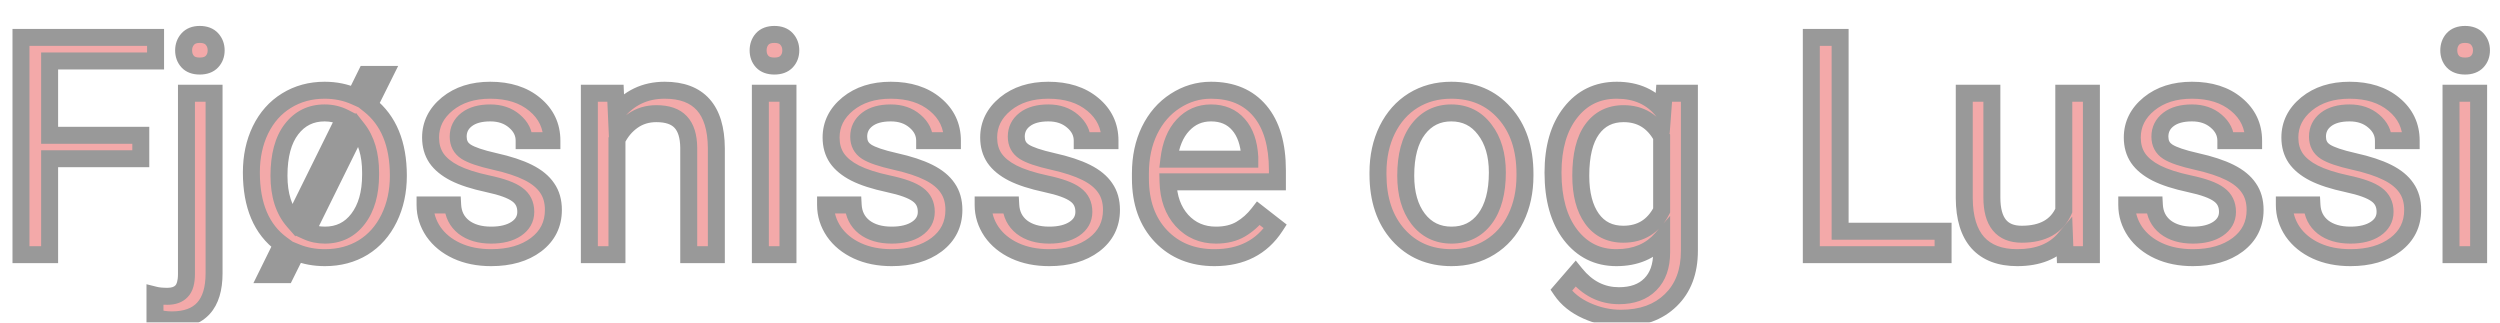 <svg width="589" height="76" viewBox="0 0 589 76" fill="none" xmlns="http://www.w3.org/2000/svg">
<g opacity="0.4" filter="url(#filter0_di_3_3)">
<path d="M33.172 29.395H11.691V52H4.941V0.812H36.652V6.367H11.691V23.875H33.172V29.395ZM50.434 13.961V56.395C50.434 63.707 47.117 67.363 40.484 67.363C39.055 67.363 37.73 67.152 36.512 66.731V61.527C37.262 61.715 38.246 61.809 39.465 61.809C40.918 61.809 42.02 61.41 42.77 60.613C43.543 59.84 43.93 58.48 43.93 56.535V13.961H50.434ZM43.262 3.871C43.262 2.84 43.578 1.961 44.211 1.234C44.867 0.484 45.816 0.109 47.059 0.109C48.324 0.109 49.285 0.473 49.941 1.199C50.598 1.926 50.926 2.816 50.926 3.871C50.926 4.926 50.598 5.805 49.941 6.508C49.285 7.211 48.324 7.562 47.059 7.562C45.793 7.562 44.844 7.211 44.211 6.508C43.578 5.805 43.262 4.926 43.262 3.871ZM59.223 32.629C59.223 28.902 59.938 25.562 61.367 22.609C62.82 19.633 64.859 17.336 67.484 15.719C70.133 14.078 73.133 13.258 76.484 13.258C79.062 13.258 81.453 13.75 83.656 14.734L86.223 9.531H90.582L86.996 16.738C91.566 20.348 93.852 25.902 93.852 33.402C93.852 37.105 93.125 40.445 91.672 43.422C90.219 46.398 88.18 48.695 85.555 50.312C82.93 51.906 79.93 52.703 76.555 52.703C74.117 52.703 71.891 52.293 69.875 51.473L67.273 56.711H62.914L66.43 49.574C61.625 46.082 59.223 40.434 59.223 32.629ZM65.727 33.402C65.727 37.949 66.863 41.523 69.137 44.125L81.195 19.727C79.742 18.977 78.172 18.602 76.484 18.602C73.25 18.602 70.648 19.879 68.68 22.434C66.711 24.988 65.727 28.645 65.727 33.402ZM87.312 32.629C87.312 28.363 86.293 24.93 84.254 22.328L72.301 46.516C73.59 47.102 75.008 47.395 76.555 47.395C79.812 47.395 82.414 46.117 84.359 43.562C86.328 40.984 87.312 37.527 87.312 33.191V32.629ZM123.875 41.91C123.875 40.152 123.207 38.793 121.871 37.832C120.559 36.848 118.25 36.004 114.945 35.301C111.664 34.598 109.051 33.754 107.105 32.77C105.184 31.785 103.754 30.613 102.816 29.254C101.902 27.895 101.445 26.277 101.445 24.402C101.445 21.285 102.758 18.648 105.383 16.492C108.031 14.336 111.406 13.258 115.508 13.258C119.82 13.258 123.312 14.371 125.984 16.598C128.68 18.824 130.027 21.672 130.027 25.141H123.488C123.488 23.359 122.727 21.824 121.203 20.535C119.703 19.246 117.805 18.602 115.508 18.602C113.141 18.602 111.289 19.117 109.953 20.148C108.617 21.18 107.949 22.527 107.949 24.191C107.949 25.762 108.57 26.945 109.812 27.742C111.055 28.539 113.293 29.301 116.527 30.027C119.785 30.754 122.422 31.621 124.438 32.629C126.453 33.637 127.941 34.855 128.902 36.285C129.887 37.691 130.379 39.414 130.379 41.453C130.379 44.852 129.02 47.582 126.301 49.645C123.582 51.684 120.055 52.703 115.719 52.703C112.672 52.703 109.977 52.164 107.633 51.086C105.289 50.008 103.449 48.508 102.113 46.586C100.801 44.641 100.145 42.543 100.145 40.293H106.648C106.766 42.473 107.633 44.207 109.25 45.496C110.891 46.762 113.047 47.395 115.719 47.395C118.18 47.395 120.148 46.902 121.625 45.918C123.125 44.91 123.875 43.574 123.875 41.91ZM145.004 13.961L145.215 18.742C148.121 15.086 151.918 13.258 156.605 13.258C164.645 13.258 168.699 17.793 168.77 26.863V52H162.266V26.828C162.242 24.086 161.609 22.059 160.367 20.746C159.148 19.434 157.238 18.777 154.637 18.777C152.527 18.777 150.676 19.34 149.082 20.465C147.488 21.59 146.246 23.066 145.355 24.895V52H138.852V13.961H145.004ZM185.645 52H179.141V13.961H185.645V52ZM178.613 3.871C178.613 2.816 178.93 1.926 179.562 1.199C180.219 0.473 181.18 0.109 182.445 0.109C183.711 0.109 184.672 0.473 185.328 1.199C185.984 1.926 186.312 2.816 186.312 3.871C186.312 4.926 185.984 5.805 185.328 6.508C184.672 7.211 183.711 7.562 182.445 7.562C181.18 7.562 180.219 7.211 179.562 6.508C178.93 5.805 178.613 4.926 178.613 3.871ZM218.234 41.91C218.234 40.152 217.566 38.793 216.23 37.832C214.918 36.848 212.609 36.004 209.305 35.301C206.023 34.598 203.41 33.754 201.465 32.77C199.543 31.785 198.113 30.613 197.176 29.254C196.262 27.895 195.805 26.277 195.805 24.402C195.805 21.285 197.117 18.648 199.742 16.492C202.391 14.336 205.766 13.258 209.867 13.258C214.18 13.258 217.672 14.371 220.344 16.598C223.039 18.824 224.387 21.672 224.387 25.141H217.848C217.848 23.359 217.086 21.824 215.562 20.535C214.062 19.246 212.164 18.602 209.867 18.602C207.5 18.602 205.648 19.117 204.312 20.148C202.977 21.18 202.309 22.527 202.309 24.191C202.309 25.762 202.93 26.945 204.172 27.742C205.414 28.539 207.652 29.301 210.887 30.027C214.145 30.754 216.781 31.621 218.797 32.629C220.812 33.637 222.301 34.855 223.262 36.285C224.246 37.691 224.738 39.414 224.738 41.453C224.738 44.852 223.379 47.582 220.66 49.645C217.941 51.684 214.414 52.703 210.078 52.703C207.031 52.703 204.336 52.164 201.992 51.086C199.648 50.008 197.809 48.508 196.473 46.586C195.16 44.641 194.504 42.543 194.504 40.293H201.008C201.125 42.473 201.992 44.207 203.609 45.496C205.25 46.762 207.406 47.395 210.078 47.395C212.539 47.395 214.508 46.902 215.984 45.918C217.484 44.91 218.234 43.574 218.234 41.91ZM255.359 41.91C255.359 40.152 254.691 38.793 253.355 37.832C252.043 36.848 249.734 36.004 246.43 35.301C243.148 34.598 240.535 33.754 238.59 32.77C236.668 31.785 235.238 30.613 234.301 29.254C233.387 27.895 232.93 26.277 232.93 24.402C232.93 21.285 234.242 18.648 236.867 16.492C239.516 14.336 242.891 13.258 246.992 13.258C251.305 13.258 254.797 14.371 257.469 16.598C260.164 18.824 261.512 21.672 261.512 25.141H254.973C254.973 23.359 254.211 21.824 252.688 20.535C251.188 19.246 249.289 18.602 246.992 18.602C244.625 18.602 242.773 19.117 241.438 20.148C240.102 21.18 239.434 22.527 239.434 24.191C239.434 25.762 240.055 26.945 241.297 27.742C242.539 28.539 244.777 29.301 248.012 30.027C251.27 30.754 253.906 31.621 255.922 32.629C257.938 33.637 259.426 34.855 260.387 36.285C261.371 37.691 261.863 39.414 261.863 41.453C261.863 44.852 260.504 47.582 257.785 49.645C255.066 51.684 251.539 52.703 247.203 52.703C244.156 52.703 241.461 52.164 239.117 51.086C236.773 50.008 234.934 48.508 233.598 46.586C232.285 44.641 231.629 42.543 231.629 40.293H238.133C238.25 42.473 239.117 44.207 240.734 45.496C242.375 46.762 244.531 47.395 247.203 47.395C249.664 47.395 251.633 46.902 253.109 45.918C254.609 44.91 255.359 43.574 255.359 41.91ZM286.121 52.703C280.965 52.703 276.77 51.016 273.535 47.641C270.301 44.242 268.684 39.707 268.684 34.035V32.84C268.684 29.066 269.398 25.703 270.828 22.75C272.281 19.773 274.297 17.453 276.875 15.789C279.477 14.102 282.289 13.258 285.312 13.258C290.258 13.258 294.102 14.887 296.844 18.145C299.586 21.402 300.957 26.066 300.957 32.137V34.844H275.188C275.281 38.594 276.371 41.629 278.457 43.949C280.566 46.246 283.238 47.395 286.473 47.395C288.77 47.395 290.715 46.926 292.309 45.988C293.902 45.051 295.297 43.809 296.492 42.262L300.465 45.355C297.277 50.254 292.496 52.703 286.121 52.703ZM285.312 18.602C282.688 18.602 280.484 19.562 278.703 21.484C276.922 23.383 275.82 26.055 275.398 29.5H294.453V29.008C294.266 25.703 293.375 23.148 291.781 21.344C290.188 19.516 288.031 18.602 285.312 18.602ZM324.652 32.629C324.652 28.902 325.379 25.551 326.832 22.574C328.309 19.598 330.348 17.301 332.949 15.684C335.574 14.066 338.562 13.258 341.914 13.258C347.094 13.258 351.277 15.051 354.465 18.637C357.676 22.223 359.281 26.992 359.281 32.945V33.402C359.281 37.105 358.566 40.434 357.137 43.387C355.73 46.316 353.703 48.602 351.055 50.242C348.43 51.883 345.406 52.703 341.984 52.703C336.828 52.703 332.645 50.91 329.434 47.324C326.246 43.738 324.652 38.992 324.652 33.086V32.629ZM331.191 33.402C331.191 37.621 332.164 41.008 334.109 43.562C336.078 46.117 338.703 47.395 341.984 47.395C345.289 47.395 347.914 46.105 349.859 43.527C351.805 40.926 352.777 37.293 352.777 32.629C352.777 28.457 351.781 25.082 349.789 22.504C347.82 19.902 345.195 18.602 341.914 18.602C338.703 18.602 336.113 19.879 334.145 22.434C332.176 24.988 331.191 28.645 331.191 33.402ZM365.891 32.664C365.891 26.734 367.262 22.023 370.004 18.531C372.746 15.016 376.379 13.258 380.902 13.258C385.543 13.258 389.164 14.898 391.766 18.18L392.082 13.961H398.023V51.086C398.023 56.008 396.559 59.887 393.629 62.723C390.723 65.559 386.809 66.977 381.887 66.977C379.145 66.977 376.461 66.391 373.836 65.219C371.211 64.047 369.207 62.441 367.824 60.402L371.199 56.5C373.988 59.945 377.398 61.668 381.43 61.668C384.594 61.668 387.055 60.777 388.812 58.996C390.594 57.215 391.484 54.707 391.484 51.473V48.203C388.883 51.203 385.332 52.703 380.832 52.703C376.379 52.703 372.77 50.91 370.004 47.324C367.262 43.738 365.891 38.852 365.891 32.664ZM372.43 33.402C372.43 37.691 373.309 41.066 375.066 43.527C376.824 45.965 379.285 47.184 382.449 47.184C386.551 47.184 389.562 45.32 391.484 41.594V24.227C389.492 20.594 386.504 18.777 382.52 18.777C379.355 18.777 376.883 20.008 375.102 22.469C373.32 24.93 372.43 28.574 372.43 33.402ZM433.531 46.48H457.789V52H426.746V0.812H433.531V46.48ZM486.406 48.238C483.875 51.215 480.16 52.703 475.262 52.703C471.207 52.703 468.113 51.531 465.98 49.188C463.871 46.82 462.805 43.328 462.781 38.711V13.961H469.285V38.535C469.285 44.301 471.629 47.184 476.316 47.184C481.285 47.184 484.59 45.332 486.23 41.629V13.961H492.734V52H486.547L486.406 48.238ZM524.797 41.91C524.797 40.152 524.129 38.793 522.793 37.832C521.48 36.848 519.172 36.004 515.867 35.301C512.586 34.598 509.973 33.754 508.027 32.77C506.105 31.785 504.676 30.613 503.738 29.254C502.824 27.895 502.367 26.277 502.367 24.402C502.367 21.285 503.68 18.648 506.305 16.492C508.953 14.336 512.328 13.258 516.43 13.258C520.742 13.258 524.234 14.371 526.906 16.598C529.602 18.824 530.949 21.672 530.949 25.141H524.41C524.41 23.359 523.648 21.824 522.125 20.535C520.625 19.246 518.727 18.602 516.43 18.602C514.062 18.602 512.211 19.117 510.875 20.148C509.539 21.18 508.871 22.527 508.871 24.191C508.871 25.762 509.492 26.945 510.734 27.742C511.977 28.539 514.215 29.301 517.449 30.027C520.707 30.754 523.344 31.621 525.359 32.629C527.375 33.637 528.863 34.855 529.824 36.285C530.809 37.691 531.301 39.414 531.301 41.453C531.301 44.852 529.941 47.582 527.223 49.645C524.504 51.684 520.977 52.703 516.641 52.703C513.594 52.703 510.898 52.164 508.555 51.086C506.211 50.008 504.371 48.508 503.035 46.586C501.723 44.641 501.066 42.543 501.066 40.293H507.57C507.688 42.473 508.555 44.207 510.172 45.496C511.812 46.762 513.969 47.395 516.641 47.395C519.102 47.395 521.07 46.902 522.547 45.918C524.047 44.91 524.797 43.574 524.797 41.91ZM561.922 41.91C561.922 40.152 561.254 38.793 559.918 37.832C558.605 36.848 556.297 36.004 552.992 35.301C549.711 34.598 547.098 33.754 545.152 32.77C543.23 31.785 541.801 30.613 540.863 29.254C539.949 27.895 539.492 26.277 539.492 24.402C539.492 21.285 540.805 18.648 543.43 16.492C546.078 14.336 549.453 13.258 553.555 13.258C557.867 13.258 561.359 14.371 564.031 16.598C566.727 18.824 568.074 21.672 568.074 25.141H561.535C561.535 23.359 560.773 21.824 559.25 20.535C557.75 19.246 555.852 18.602 553.555 18.602C551.188 18.602 549.336 19.117 548 20.148C546.664 21.18 545.996 22.527 545.996 24.191C545.996 25.762 546.617 26.945 547.859 27.742C549.102 28.539 551.34 29.301 554.574 30.027C557.832 30.754 560.469 31.621 562.484 32.629C564.5 33.637 565.988 34.855 566.949 36.285C567.934 37.691 568.426 39.414 568.426 41.453C568.426 44.852 567.066 47.582 564.348 49.645C561.629 51.684 558.102 52.703 553.766 52.703C550.719 52.703 548.023 52.164 545.68 51.086C543.336 50.008 541.496 48.508 540.16 46.586C538.848 44.641 538.191 42.543 538.191 40.293H544.695C544.812 42.473 545.68 44.207 547.297 45.496C548.938 46.762 551.094 47.395 553.766 47.395C556.227 47.395 558.195 46.902 559.672 45.918C561.172 44.91 561.922 43.574 561.922 41.91ZM583.965 52H577.461V13.961H583.965V52ZM576.934 3.871C576.934 2.816 577.25 1.926 577.883 1.199C578.539 0.473 579.5 0.109 580.766 0.109C582.031 0.109 582.992 0.473 583.648 1.199C584.305 1.926 584.633 2.816 584.633 3.871C584.633 4.926 584.305 5.805 583.648 6.508C582.992 7.211 582.031 7.562 580.766 7.562C579.5 7.562 578.539 7.211 577.883 6.508C577.25 5.805 576.934 4.926 576.934 3.871Z" fill="#E22929"/>
<path d="M33.172 29.395V31.395H35.172V29.395H33.172ZM11.691 29.395V27.395H9.691V29.395H11.691ZM11.691 52V54H13.691V52H11.691ZM4.941 52H2.941V54H4.941V52ZM4.941 0.812V-1.188H2.941V0.812H4.941ZM36.652 0.812H38.652V-1.188H36.652V0.812ZM36.652 6.367V8.367H38.652V6.367H36.652ZM11.691 6.367V4.367H9.691V6.367H11.691ZM11.691 23.875H9.691V25.875H11.691V23.875ZM33.172 23.875H35.172V21.875H33.172V23.875ZM33.172 27.395H11.691V31.395H33.172V27.395ZM9.691 29.395V52H13.691V29.395H9.691ZM11.691 50H4.941V54H11.691V50ZM6.941 52V0.812H2.941V52H6.941ZM4.941 2.812H36.652V-1.188H4.941V2.812ZM34.652 0.812V6.367H38.652V0.812H34.652ZM36.652 4.367H11.691V8.367H36.652V4.367ZM9.691 6.367V23.875H13.691V6.367H9.691ZM11.691 25.875H33.172V21.875H11.691V25.875ZM31.172 23.875V29.395H35.172V23.875H31.172ZM50.434 13.961H52.434V11.961H50.434V13.961ZM36.512 66.731H34.512V68.155L35.858 68.62L36.512 66.731ZM36.512 61.527L36.997 59.587L34.512 58.966V61.527H36.512ZM42.77 60.613L41.355 59.199L41.334 59.221L41.313 59.243L42.77 60.613ZM43.93 13.961V11.961H41.93V13.961H43.93ZM44.211 1.234L42.706 -0.083L42.703 -0.079L44.211 1.234ZM48.434 13.961V56.395H52.434V13.961H48.434ZM48.434 56.395C48.434 59.788 47.66 61.96 46.465 63.277C45.303 64.558 43.44 65.363 40.484 65.363V69.363C44.162 69.363 47.273 68.341 49.428 65.965C51.549 63.626 52.434 60.313 52.434 56.395H48.434ZM40.484 65.363C39.253 65.363 38.153 65.182 37.166 64.841L35.858 68.62C37.308 69.123 38.856 69.363 40.484 69.363V65.363ZM38.512 66.731V61.527H34.512V66.731H38.512ZM36.027 63.468C36.999 63.711 38.165 63.809 39.465 63.809V59.809C38.327 59.809 37.524 59.719 36.997 59.587L36.027 63.468ZM39.465 63.809C41.281 63.809 42.986 63.302 44.226 61.984L41.313 59.243C41.053 59.518 40.555 59.809 39.465 59.809V63.809ZM44.184 62.028C45.535 60.677 45.93 58.632 45.93 56.535H41.93C41.93 58.329 41.551 59.003 41.355 59.199L44.184 62.028ZM45.93 56.535V13.961H41.93V56.535H45.93ZM43.93 15.961H50.434V11.961H43.93V15.961ZM45.262 3.871C45.262 3.286 45.427 2.884 45.719 2.548L42.703 -0.079C41.729 1.038 41.262 2.394 41.262 3.871H45.262ZM45.716 2.551C45.902 2.339 46.239 2.109 47.059 2.109V-1.891C45.393 -1.891 43.832 -1.37 42.706 -0.083L45.716 2.551ZM47.059 2.109C47.934 2.109 48.284 2.348 48.457 2.54L51.426 -0.141C50.286 -1.403 48.714 -1.891 47.059 -1.891V2.109ZM48.457 2.54C48.755 2.869 48.926 3.27 48.926 3.871H52.926C52.926 2.363 52.441 0.983 51.426 -0.141L48.457 2.54ZM48.926 3.871C48.926 4.472 48.755 4.848 48.479 5.143L51.404 7.872C52.44 6.762 52.926 5.379 52.926 3.871H48.926ZM48.479 5.143C48.311 5.324 47.954 5.562 47.059 5.562V9.562C48.695 9.562 50.26 9.098 51.404 7.872L48.479 5.143ZM47.059 5.562C46.159 5.562 45.835 5.322 45.697 5.17L42.724 7.846C43.853 9.1 45.427 9.562 47.059 9.562V5.562ZM45.697 5.17C45.434 4.877 45.262 4.493 45.262 3.871H41.262C41.262 5.359 41.722 6.732 42.724 7.846L45.697 5.17ZM61.367 22.609L59.57 21.732L59.567 21.738L61.367 22.609ZM67.484 15.719L68.533 17.422L68.538 17.419L67.484 15.719ZM83.656 14.734L82.84 16.56L84.598 17.346L85.45 15.619L83.656 14.734ZM86.223 9.531V7.531H84.979L84.429 8.647L86.223 9.531ZM90.582 9.531L92.373 10.422L93.811 7.531H90.582V9.531ZM86.996 16.738L85.206 15.847L84.482 17.301L85.757 18.308L86.996 16.738ZM85.555 50.312L86.593 52.022L86.604 52.015L85.555 50.312ZM69.875 51.473L70.629 49.62L68.909 48.92L68.084 50.583L69.875 51.473ZM67.273 56.711V58.711H68.513L69.065 57.601L67.273 56.711ZM62.914 56.711L61.12 55.827L59.699 58.711H62.914V56.711ZM66.43 49.574L68.224 50.458L68.968 48.947L67.606 47.956L66.43 49.574ZM69.137 44.125L67.631 45.441L69.602 47.697L70.93 45.011L69.137 44.125ZM81.195 19.727L82.988 20.613L83.859 18.851L82.113 17.949L81.195 19.727ZM84.254 22.328L85.828 21.094L83.868 18.594L82.461 21.442L84.254 22.328ZM72.301 46.516L70.508 45.63L69.593 47.481L71.473 48.336L72.301 46.516ZM84.359 43.562L82.77 42.349L82.768 42.351L84.359 43.562ZM61.223 32.629C61.223 29.163 61.886 26.128 63.167 23.481L59.567 21.738C57.989 24.997 57.223 28.642 57.223 32.629H61.223ZM63.164 23.487C64.464 20.824 66.255 18.825 68.533 17.422L66.435 14.016C63.464 15.847 61.176 18.441 59.57 21.732L63.164 23.487ZM68.538 17.419C70.846 15.989 73.476 15.258 76.484 15.258V11.258C72.79 11.258 69.42 12.167 66.431 14.018L68.538 17.419ZM76.484 15.258C78.801 15.258 80.911 15.698 82.84 16.56L84.472 12.908C81.995 11.802 79.324 11.258 76.484 11.258V15.258ZM85.45 15.619L88.016 10.416L84.429 8.647L81.863 13.85L85.45 15.619ZM86.223 11.531H90.582V7.531H86.223V11.531ZM88.791 8.64L85.206 15.847L88.787 17.629L92.373 10.422L88.791 8.64ZM85.757 18.308C89.714 21.433 91.852 26.323 91.852 33.402H95.852C95.852 25.482 93.419 19.262 88.236 15.169L85.757 18.308ZM91.852 33.402C91.852 36.838 91.179 39.872 89.875 42.544L93.469 44.299C95.071 41.019 95.852 37.373 95.852 33.402H91.852ZM89.875 42.544C88.575 45.207 86.784 47.206 84.506 48.61L86.604 52.015C89.575 50.184 91.863 47.59 93.469 44.299L89.875 42.544ZM84.517 48.603C82.235 49.988 79.601 50.703 76.555 50.703V54.703C80.258 54.703 83.624 53.824 86.593 52.022L84.517 48.603ZM76.555 50.703C74.345 50.703 72.378 50.332 70.629 49.62L69.121 53.325C71.403 54.254 73.89 54.703 76.555 54.703V50.703ZM68.084 50.583L65.482 55.821L69.065 57.601L71.666 52.362L68.084 50.583ZM67.273 54.711H62.914V58.711H67.273V54.711ZM64.708 57.595L68.224 50.458L64.636 48.69L61.12 55.827L64.708 57.595ZM67.606 47.956C63.474 44.954 61.223 40.014 61.223 32.629H57.223C57.223 40.853 59.776 47.21 65.254 51.192L67.606 47.956ZM63.727 33.402C63.727 38.278 64.95 42.373 67.631 45.441L70.643 42.809C68.777 40.674 67.727 37.621 67.727 33.402H63.727ZM70.93 45.011L82.988 20.613L79.402 18.84L67.344 43.239L70.93 45.011ZM82.113 17.949C80.367 17.048 78.481 16.602 76.484 16.602V20.602C77.863 20.602 79.118 20.905 80.278 21.504L82.113 17.949ZM76.484 16.602C72.632 16.602 69.444 18.165 67.096 21.213L70.264 23.654C71.853 21.593 73.868 20.602 76.484 20.602V16.602ZM67.096 21.213C64.756 24.249 63.727 28.404 63.727 33.402H67.727C67.727 28.885 68.666 25.728 70.264 23.654L67.096 21.213ZM89.312 32.629C89.312 28.047 88.214 24.139 85.828 21.094L82.68 23.562C84.372 25.72 85.312 28.679 85.312 32.629H89.312ZM82.461 21.442L70.508 45.63L74.094 47.402L86.047 23.214L82.461 21.442ZM71.473 48.336C73.045 49.051 74.749 49.395 76.555 49.395V45.395C75.267 45.395 74.134 45.152 73.128 44.695L71.473 48.336ZM76.555 49.395C80.426 49.395 83.621 47.834 85.951 44.774L82.768 42.351C81.208 44.4 79.199 45.395 76.555 45.395V49.395ZM85.949 44.776C88.261 41.748 89.312 37.819 89.312 33.191H85.312C85.312 37.236 84.395 40.22 82.77 42.349L85.949 44.776ZM89.312 33.191V32.629H85.312V33.191H89.312ZM121.871 37.832L120.671 39.432L120.687 39.444L120.703 39.456L121.871 37.832ZM114.945 35.301L114.526 37.256L114.529 37.257L114.945 35.301ZM107.105 32.77L106.194 34.55L106.202 34.554L107.105 32.77ZM102.816 29.254L101.157 30.37L101.163 30.38L101.17 30.389L102.816 29.254ZM105.383 16.492L104.12 14.941L104.113 14.947L105.383 16.492ZM125.984 16.598L124.704 18.134L124.711 18.14L125.984 16.598ZM130.027 25.141V27.141H132.027V25.141H130.027ZM123.488 25.141H121.488V27.141H123.488V25.141ZM121.203 20.535L119.9 22.052L119.905 22.057L119.911 22.062L121.203 20.535ZM116.527 30.027L116.089 31.979L116.092 31.979L116.527 30.027ZM128.902 36.285L127.242 37.401L127.253 37.417L127.264 37.432L128.902 36.285ZM126.301 49.645L127.501 51.245L127.51 51.238L126.301 49.645ZM102.113 46.586L100.455 47.705L100.463 47.716L100.471 47.727L102.113 46.586ZM100.145 40.293V38.293H98.144V40.293H100.145ZM106.648 40.293L108.646 40.186L108.544 38.293H106.648V40.293ZM109.25 45.496L108.003 47.06L108.016 47.07L108.028 47.08L109.25 45.496ZM121.625 45.918L122.734 47.582L122.74 47.578L121.625 45.918ZM125.875 41.91C125.875 39.56 124.938 37.574 123.039 36.208L120.703 39.456C121.476 40.012 121.875 40.745 121.875 41.91H125.875ZM123.071 36.232C121.389 34.97 118.712 34.057 115.362 33.345L114.529 37.257C117.788 37.95 119.728 38.725 120.671 39.432L123.071 36.232ZM115.364 33.345C112.171 32.661 109.742 31.862 108.008 30.985L106.202 34.554C108.36 35.646 111.157 36.534 114.526 37.256L115.364 33.345ZM108.017 30.989C106.302 30.111 105.164 29.134 104.463 28.118L101.17 30.389C102.344 32.092 104.065 33.459 106.194 34.55L108.017 30.989ZM104.476 28.138C103.815 27.154 103.445 25.939 103.445 24.402H99.445C99.445 26.616 99.99 28.635 101.157 30.37L104.476 28.138ZM103.445 24.402C103.445 21.942 104.442 19.853 106.652 18.038L104.113 14.947C101.073 17.444 99.445 20.628 99.445 24.402H103.445ZM106.646 18.043C108.869 16.233 111.77 15.258 115.508 15.258V11.258C111.042 11.258 107.193 12.439 104.12 14.941L106.646 18.043ZM115.508 15.258C119.468 15.258 122.471 16.274 124.704 18.134L127.265 15.061C124.154 12.469 120.172 11.258 115.508 11.258V15.258ZM124.711 18.14C126.95 19.99 128.027 22.274 128.027 25.141H132.027C132.027 21.07 130.409 17.659 127.258 15.056L124.711 18.14ZM130.027 23.141H123.488V27.141H130.027V23.141ZM125.488 25.141C125.488 22.696 124.407 20.626 122.495 19.008L119.911 22.062C121.046 23.022 121.488 24.023 121.488 25.141H125.488ZM122.507 19.018C120.586 17.368 118.201 16.602 115.508 16.602V20.602C117.408 20.602 118.82 21.124 119.9 22.052L122.507 19.018ZM115.508 16.602C112.873 16.602 110.534 17.174 108.731 18.565L111.175 21.732C112.044 21.061 113.409 20.602 115.508 20.602V16.602ZM108.731 18.565C106.913 19.969 105.949 21.897 105.949 24.191H109.949C109.949 23.157 110.322 22.39 111.175 21.732L108.731 18.565ZM105.949 24.191C105.949 26.391 106.874 28.233 108.733 29.426L110.892 26.059C110.266 25.657 109.949 25.133 109.949 24.191H105.949ZM108.733 29.426C110.296 30.428 112.84 31.249 116.089 31.979L116.966 28.076C113.746 27.353 111.813 26.65 110.892 26.059L108.733 29.426ZM116.092 31.979C119.259 32.686 121.725 33.509 123.543 34.418L125.332 30.84C123.119 29.733 120.311 28.822 116.963 28.075L116.092 31.979ZM123.543 34.418C125.342 35.317 126.525 36.333 127.242 37.401L130.562 35.169C129.358 33.378 127.564 31.956 125.332 30.84L123.543 34.418ZM127.264 37.432C127.971 38.443 128.379 39.745 128.379 41.453H132.379C132.379 39.083 131.802 36.94 130.541 35.138L127.264 37.432ZM128.379 41.453C128.379 44.223 127.315 46.365 125.092 48.051L127.51 51.238C130.724 48.799 132.379 45.48 132.379 41.453H128.379ZM125.101 48.044C122.814 49.76 119.742 50.703 115.719 50.703V54.703C120.367 54.703 124.351 53.607 127.501 51.245L125.101 48.044ZM115.719 50.703C112.909 50.703 110.507 50.207 108.469 49.269L106.797 52.903C109.446 54.121 112.435 54.703 115.719 54.703V50.703ZM108.469 49.269C106.415 48.324 104.867 47.044 103.756 45.444L100.471 47.727C102.031 49.972 104.163 51.691 106.797 52.903L108.469 49.269ZM103.771 45.467C102.672 43.837 102.145 42.127 102.145 40.293H98.144C98.144 42.959 98.93 45.444 100.455 47.705L103.771 45.467ZM100.145 42.293H106.648V38.293H100.145V42.293ZM104.651 40.4C104.797 43.115 105.912 45.393 108.003 47.06L110.497 43.932C109.353 43.021 108.734 41.831 108.646 40.186L104.651 40.4ZM108.028 47.08C110.109 48.685 112.734 49.395 115.719 49.395V45.395C113.36 45.395 111.672 44.839 110.472 43.913L108.028 47.08ZM115.719 49.395C118.427 49.395 120.825 48.855 122.734 47.582L120.516 44.254C119.472 44.95 117.932 45.395 115.719 45.395V49.395ZM122.74 47.578C124.737 46.236 125.875 44.305 125.875 41.91H121.875C121.875 42.843 121.513 43.584 120.51 44.258L122.74 47.578ZM145.004 13.961L147.002 13.873L146.918 11.961H145.004V13.961ZM145.215 18.742L143.217 18.83L143.453 24.174L146.78 19.987L145.215 18.742ZM168.77 26.863H170.77V26.855L170.769 26.848L168.77 26.863ZM168.77 52V54H170.77V52H168.77ZM162.266 52H160.266V54H162.266V52ZM162.266 26.828H164.266V26.82L164.266 26.811L162.266 26.828ZM160.367 20.746L158.902 22.107L158.908 22.114L158.915 22.121L160.367 20.746ZM145.355 24.895L143.557 24.019L143.355 24.433V24.895H145.355ZM145.355 52V54H147.355V52H145.355ZM138.852 52H136.852V54H138.852V52ZM138.852 13.961V11.961H136.852V13.961H138.852ZM143.006 14.049L143.217 18.83L147.213 18.654L147.002 13.873L143.006 14.049ZM146.78 19.987C149.306 16.81 152.525 15.258 156.605 15.258V11.258C151.311 11.258 146.936 13.362 143.649 17.498L146.78 19.987ZM156.605 15.258C160.249 15.258 162.649 16.274 164.185 17.992C165.761 19.755 166.736 22.598 166.77 26.879L170.769 26.848C170.732 22.058 169.645 18.099 167.167 15.326C164.648 12.509 161.001 11.258 156.605 11.258V15.258ZM166.77 26.863V52H170.77V26.863H166.77ZM168.77 50H162.266V54H168.77V50ZM164.266 52V26.828H160.266V52H164.266ZM164.266 26.811C164.24 23.818 163.552 21.201 161.82 19.371L158.915 22.121C159.667 22.916 160.244 24.354 160.266 26.845L164.266 26.811ZM161.833 19.385C160.091 17.51 157.54 16.777 154.637 16.777V20.777C156.937 20.777 158.205 21.357 158.902 22.107L161.833 19.385ZM154.637 16.777C152.15 16.777 149.888 17.448 147.929 18.831L150.235 22.099C151.464 21.232 152.905 20.777 154.637 20.777V16.777ZM147.929 18.831C146.048 20.159 144.589 21.901 143.557 24.019L147.153 25.77C147.903 24.232 148.929 23.021 150.235 22.099L147.929 18.831ZM143.355 24.895V52H147.355V24.895H143.355ZM145.355 50H138.852V54H145.355V50ZM140.852 52V13.961H136.852V52H140.852ZM138.852 15.961H145.004V11.961H138.852V15.961ZM185.645 52V54H187.645V52H185.645ZM179.141 52H177.141V54H179.141V52ZM179.141 13.961V11.961H177.141V13.961H179.141ZM185.645 13.961H187.645V11.961H185.645V13.961ZM179.562 1.199L178.078 -0.141L178.066 -0.128L178.054 -0.114L179.562 1.199ZM179.562 6.508L178.076 7.846L178.088 7.859L178.1 7.872L179.562 6.508ZM185.645 50H179.141V54H185.645V50ZM181.141 52V13.961H177.141V52H181.141ZM179.141 15.961H185.645V11.961H179.141V15.961ZM183.645 13.961V52H187.645V13.961H183.645ZM180.613 3.871C180.613 3.25 180.786 2.84 181.071 2.513L178.054 -0.114C177.073 1.012 176.613 2.383 176.613 3.871H180.613ZM181.047 2.54C181.22 2.348 181.57 2.109 182.445 2.109V-1.891C180.79 -1.891 179.217 -1.403 178.078 -0.141L181.047 2.54ZM182.445 2.109C183.321 2.109 183.671 2.348 183.844 2.54L186.812 -0.141C185.673 -1.403 184.101 -1.891 182.445 -1.891V2.109ZM183.844 2.54C184.141 2.869 184.312 3.27 184.312 3.871H188.312C188.312 2.363 187.827 0.983 186.812 -0.141L183.844 2.54ZM184.312 3.871C184.312 4.472 184.142 4.848 183.866 5.143L186.79 7.872C187.827 6.762 188.312 5.379 188.312 3.871H184.312ZM183.866 5.143C183.697 5.324 183.34 5.562 182.445 5.562V9.562C184.082 9.562 185.646 9.098 186.79 7.872L183.866 5.143ZM182.445 5.562C181.55 5.562 181.193 5.324 181.025 5.143L178.1 7.872C179.244 9.098 180.809 9.562 182.445 9.562V5.562ZM181.049 5.17C180.786 4.877 180.613 4.493 180.613 3.871H176.613C176.613 5.359 177.074 6.732 178.076 7.846L181.049 5.17ZM216.23 37.832L215.03 39.432L215.046 39.444L215.063 39.456L216.23 37.832ZM209.305 35.301L208.886 37.256L208.888 37.257L209.305 35.301ZM201.465 32.77L200.553 34.55L200.562 34.554L201.465 32.77ZM197.176 29.254L195.516 30.37L195.523 30.38L195.529 30.389L197.176 29.254ZM199.742 16.492L198.479 14.941L198.473 14.947L199.742 16.492ZM220.344 16.598L219.063 18.134L219.07 18.14L220.344 16.598ZM224.387 25.141V27.141H226.387V25.141H224.387ZM217.848 25.141H215.848V27.141H217.848V25.141ZM215.562 20.535L214.259 22.052L214.265 22.057L214.271 22.062L215.562 20.535ZM210.887 30.027L210.448 31.979L210.451 31.979L210.887 30.027ZM223.262 36.285L221.602 37.401L221.612 37.417L221.623 37.432L223.262 36.285ZM220.66 49.645L221.86 51.245L221.869 51.238L220.66 49.645ZM196.473 46.586L194.815 47.705L194.823 47.716L194.83 47.727L196.473 46.586ZM194.504 40.293V38.293H192.504V40.293H194.504ZM201.008 40.293L203.005 40.186L202.903 38.293H201.008V40.293ZM203.609 45.496L202.363 47.06L202.375 47.07L202.388 47.08L203.609 45.496ZM215.984 45.918L217.094 47.582L217.1 47.578L215.984 45.918ZM220.234 41.91C220.234 39.56 219.297 37.574 217.398 36.208L215.063 39.456C215.836 40.012 216.234 40.745 216.234 41.91H220.234ZM217.43 36.232C215.748 34.97 213.071 34.057 209.721 33.345L208.888 37.257C212.148 37.95 214.088 38.725 215.03 39.432L217.43 36.232ZM209.724 33.345C206.531 32.661 204.101 31.862 202.368 30.985L200.562 34.554C202.719 35.646 205.516 36.534 208.886 37.256L209.724 33.345ZM202.377 30.989C200.661 30.111 199.523 29.134 198.822 28.118L195.529 30.389C196.704 32.092 198.424 33.459 200.553 34.55L202.377 30.989ZM198.835 28.138C198.174 27.154 197.805 25.939 197.805 24.402H193.805C193.805 26.616 194.349 28.635 195.516 30.37L198.835 28.138ZM197.805 24.402C197.805 21.942 198.802 19.853 201.012 18.038L198.473 14.947C195.432 17.444 193.805 20.628 193.805 24.402H197.805ZM201.005 18.043C203.229 16.233 206.13 15.258 209.867 15.258V11.258C205.402 11.258 201.553 12.439 198.479 14.941L201.005 18.043ZM209.867 15.258C213.828 15.258 216.831 16.274 219.063 18.134L221.624 15.061C218.513 12.469 214.532 11.258 209.867 11.258V15.258ZM219.07 18.14C221.31 19.99 222.387 22.274 222.387 25.141H226.387C226.387 21.07 224.769 17.659 221.618 15.056L219.07 18.14ZM224.387 23.141H217.848V27.141H224.387V23.141ZM219.848 25.141C219.848 22.696 218.766 20.626 216.854 19.008L214.271 22.062C215.406 23.022 215.848 24.023 215.848 25.141H219.848ZM216.866 19.018C214.946 17.368 212.561 16.602 209.867 16.602V20.602C211.767 20.602 213.179 21.124 214.259 22.052L216.866 19.018ZM209.867 16.602C207.232 16.602 204.893 17.174 203.09 18.565L205.535 21.732C206.404 21.061 207.768 20.602 209.867 20.602V16.602ZM203.09 18.565C201.272 19.969 200.309 21.897 200.309 24.191H204.309C204.309 23.157 204.681 22.39 205.535 21.732L203.09 18.565ZM200.309 24.191C200.309 26.391 201.234 28.233 203.092 29.426L205.252 26.059C204.626 25.657 204.309 25.133 204.309 24.191H200.309ZM203.092 29.426C204.655 30.428 207.199 31.249 210.448 31.979L211.325 28.076C208.106 27.353 206.173 26.65 205.252 26.059L203.092 29.426ZM210.451 31.979C213.619 32.686 216.084 33.509 217.902 34.418L219.691 30.84C217.478 29.733 214.671 28.822 211.322 28.075L210.451 31.979ZM217.902 34.418C219.702 35.317 220.884 36.333 221.602 37.401L224.922 35.169C223.717 33.378 221.923 31.956 219.691 30.84L217.902 34.418ZM221.623 37.432C222.331 38.443 222.738 39.745 222.738 41.453H226.738C226.738 39.083 226.161 36.94 224.9 35.138L221.623 37.432ZM222.738 41.453C222.738 44.223 221.674 46.365 219.451 48.051L221.869 51.238C225.084 48.799 226.738 45.48 226.738 41.453H222.738ZM219.46 48.044C217.173 49.76 214.102 50.703 210.078 50.703V54.703C214.726 54.703 218.71 53.607 221.86 51.245L219.46 48.044ZM210.078 50.703C207.268 50.703 204.866 50.207 202.828 49.269L201.156 52.903C203.805 54.121 206.794 54.703 210.078 54.703V50.703ZM202.828 49.269C200.774 48.324 199.227 47.044 198.115 45.444L194.83 47.727C196.39 49.972 198.522 51.691 201.156 52.903L202.828 49.269ZM198.131 45.467C197.031 43.837 196.504 42.127 196.504 40.293H192.504C192.504 42.959 193.289 45.444 194.815 47.705L198.131 45.467ZM194.504 42.293H201.008V38.293H194.504V42.293ZM199.011 40.4C199.157 43.115 200.272 45.393 202.363 47.06L204.856 43.932C203.713 43.021 203.093 41.831 203.005 40.186L199.011 40.4ZM202.388 47.08C204.468 48.685 207.093 49.395 210.078 49.395V45.395C207.719 45.395 206.032 44.839 204.831 43.913L202.388 47.08ZM210.078 49.395C212.786 49.395 215.184 48.855 217.094 47.582L214.875 44.254C213.831 44.95 212.292 45.395 210.078 45.395V49.395ZM217.1 47.578C219.096 46.236 220.234 44.305 220.234 41.91H216.234C216.234 42.843 215.872 43.584 214.869 44.258L217.1 47.578ZM253.355 37.832L252.155 39.432L252.171 39.444L252.188 39.456L253.355 37.832ZM246.43 35.301L246.011 37.256L246.013 37.257L246.43 35.301ZM238.59 32.77L237.678 34.55L237.687 34.554L238.59 32.77ZM234.301 29.254L232.641 30.37L232.648 30.38L232.654 30.389L234.301 29.254ZM236.867 16.492L235.604 14.941L235.598 14.947L236.867 16.492ZM257.469 16.598L256.188 18.134L256.195 18.14L257.469 16.598ZM261.512 25.141V27.141H263.512V25.141H261.512ZM254.973 25.141H252.973V27.141H254.973V25.141ZM252.688 20.535L251.384 22.052L251.39 22.057L251.396 22.062L252.688 20.535ZM248.012 30.027L247.573 31.979L247.576 31.979L248.012 30.027ZM260.387 36.285L258.727 37.401L258.737 37.417L258.748 37.432L260.387 36.285ZM257.785 49.645L258.985 51.245L258.994 51.238L257.785 49.645ZM233.598 46.586L231.94 47.705L231.948 47.716L231.955 47.727L233.598 46.586ZM231.629 40.293V38.293H229.629V40.293H231.629ZM238.133 40.293L240.13 40.186L240.028 38.293H238.133V40.293ZM240.734 45.496L239.488 47.06L239.5 47.07L239.513 47.08L240.734 45.496ZM253.109 45.918L254.219 47.582L254.225 47.578L253.109 45.918ZM257.359 41.91C257.359 39.56 256.422 37.574 254.523 36.208L252.188 39.456C252.961 40.012 253.359 40.745 253.359 41.91H257.359ZM254.555 36.232C252.873 34.97 250.196 34.057 246.846 33.345L246.013 37.257C249.273 37.95 251.213 38.725 252.155 39.432L254.555 36.232ZM246.849 33.345C243.656 32.661 241.226 31.862 239.493 30.985L237.687 34.554C239.844 35.646 242.641 36.534 246.011 37.256L246.849 33.345ZM239.502 30.989C237.786 30.111 236.648 29.134 235.947 28.118L232.654 30.389C233.829 32.092 235.549 33.459 237.678 34.55L239.502 30.989ZM235.96 28.138C235.299 27.154 234.93 25.939 234.93 24.402H230.93C230.93 26.616 231.474 28.635 232.641 30.37L235.96 28.138ZM234.93 24.402C234.93 21.942 235.927 19.853 238.137 18.038L235.598 14.947C232.557 17.444 230.93 20.628 230.93 24.402H234.93ZM238.13 18.043C240.354 16.233 243.255 15.258 246.992 15.258V11.258C242.527 11.258 238.678 12.439 235.604 14.941L238.13 18.043ZM246.992 15.258C250.953 15.258 253.956 16.274 256.188 18.134L258.749 15.061C255.638 12.469 251.657 11.258 246.992 11.258V15.258ZM256.195 18.14C258.435 19.99 259.512 22.274 259.512 25.141H263.512C263.512 21.07 261.894 17.659 258.743 15.056L256.195 18.14ZM261.512 23.141H254.973V27.141H261.512V23.141ZM256.973 25.141C256.973 22.696 255.891 20.626 253.979 19.008L251.396 22.062C252.531 23.022 252.973 24.023 252.973 25.141H256.973ZM253.991 19.018C252.071 17.368 249.686 16.602 246.992 16.602V20.602C248.892 20.602 250.304 21.124 251.384 22.052L253.991 19.018ZM246.992 16.602C244.357 16.602 242.018 17.174 240.215 18.565L242.66 21.732C243.529 21.061 244.893 20.602 246.992 20.602V16.602ZM240.215 18.565C238.397 19.969 237.434 21.897 237.434 24.191H241.434C241.434 23.157 241.806 22.39 242.66 21.732L240.215 18.565ZM237.434 24.191C237.434 26.391 238.359 28.233 240.217 29.426L242.377 26.059C241.751 25.657 241.434 25.133 241.434 24.191H237.434ZM240.217 29.426C241.78 30.428 244.324 31.249 247.573 31.979L248.45 28.076C245.231 27.353 243.298 26.65 242.377 26.059L240.217 29.426ZM247.576 31.979C250.744 32.686 253.209 33.509 255.027 34.418L256.816 30.84C254.603 29.733 251.796 28.822 248.447 28.075L247.576 31.979ZM255.027 34.418C256.827 35.317 258.009 36.333 258.727 37.401L262.047 35.169C260.842 33.378 259.048 31.956 256.816 30.84L255.027 34.418ZM258.748 37.432C259.456 38.443 259.863 39.745 259.863 41.453H263.863C263.863 39.083 263.286 36.94 262.025 35.138L258.748 37.432ZM259.863 41.453C259.863 44.223 258.799 46.365 256.576 48.051L258.994 51.238C262.209 48.799 263.863 45.48 263.863 41.453H259.863ZM256.585 48.044C254.298 49.76 251.227 50.703 247.203 50.703V54.703C251.851 54.703 255.835 53.607 258.985 51.245L256.585 48.044ZM247.203 50.703C244.393 50.703 241.991 50.207 239.953 49.269L238.281 52.903C240.93 54.121 243.919 54.703 247.203 54.703V50.703ZM239.953 49.269C237.899 48.324 236.352 47.044 235.24 45.444L231.955 47.727C233.515 49.972 235.647 51.691 238.281 52.903L239.953 49.269ZM235.256 45.467C234.156 43.837 233.629 42.127 233.629 40.293H229.629C229.629 42.959 230.414 45.444 231.94 47.705L235.256 45.467ZM231.629 42.293H238.133V38.293H231.629V42.293ZM236.136 40.4C236.282 43.115 237.397 45.393 239.488 47.06L241.981 43.932C240.838 43.021 240.218 41.831 240.13 40.186L236.136 40.4ZM239.513 47.08C241.593 48.685 244.218 49.395 247.203 49.395V45.395C244.844 45.395 243.157 44.839 241.956 43.913L239.513 47.08ZM247.203 49.395C249.911 49.395 252.309 48.855 254.219 47.582L252 44.254C250.956 44.95 249.417 45.395 247.203 45.395V49.395ZM254.225 47.578C256.221 46.236 257.359 44.305 257.359 41.91H253.359C253.359 42.843 252.997 43.584 251.994 44.258L254.225 47.578ZM273.535 47.641L272.086 49.019L272.091 49.024L273.535 47.641ZM270.828 22.75L269.031 21.873L269.028 21.878L270.828 22.75ZM276.875 15.789L277.96 17.469L277.963 17.467L276.875 15.789ZM300.957 34.844V36.844H302.957V34.844H300.957ZM275.188 34.844V32.844H273.137L273.188 34.894L275.188 34.844ZM278.457 43.949L276.97 45.286L276.977 45.294L276.984 45.302L278.457 43.949ZM296.492 42.262L297.721 40.684L296.137 39.45L294.91 41.039L296.492 42.262ZM300.465 45.355L302.141 46.446L303.143 44.906L301.694 43.778L300.465 45.355ZM278.703 21.484L280.162 22.853L280.17 22.844L278.703 21.484ZM275.398 29.5L273.413 29.257L273.139 31.5H275.398V29.5ZM294.453 29.5V31.5H296.453V29.5H294.453ZM294.453 29.008H296.453V28.951L296.45 28.895L294.453 29.008ZM291.781 21.344L290.274 22.658L290.282 22.668L291.781 21.344ZM286.121 50.703C281.448 50.703 277.795 49.196 274.979 46.257L272.091 49.024C275.744 52.836 280.482 54.703 286.121 54.703V50.703ZM274.984 46.262C272.175 43.31 270.684 39.307 270.684 34.035H266.684C266.684 40.107 268.427 45.174 272.086 49.019L274.984 46.262ZM270.684 34.035V32.84H266.684V34.035H270.684ZM270.684 32.84C270.684 29.323 271.349 26.265 272.628 23.622L269.028 21.878C267.448 25.141 266.684 28.81 266.684 32.84H270.684ZM272.625 23.627C273.932 20.951 275.712 18.92 277.96 17.469L275.79 14.109C272.882 15.986 270.631 18.595 269.031 21.873L272.625 23.627ZM277.963 17.467C280.25 15.984 282.686 15.258 285.312 15.258V11.258C281.892 11.258 278.703 12.219 275.787 14.111L277.963 17.467ZM285.312 15.258C289.774 15.258 293.015 16.701 295.314 19.433L298.374 16.857C295.188 13.072 290.742 11.258 285.312 11.258V15.258ZM295.314 19.433C297.646 22.203 298.957 26.34 298.957 32.137H302.957C302.957 25.792 301.526 20.602 298.374 16.857L295.314 19.433ZM298.957 32.137V34.844H302.957V32.137H298.957ZM300.957 32.844H275.188V36.844H300.957V32.844ZM273.188 34.894C273.291 39.019 274.504 42.543 276.97 45.286L279.944 42.612C278.238 40.715 277.271 38.168 277.187 34.794L273.188 34.894ZM276.984 45.302C279.488 48.028 282.702 49.395 286.473 49.395V45.395C283.775 45.395 281.645 44.464 279.93 42.596L276.984 45.302ZM286.473 49.395C289.04 49.395 291.355 48.869 293.323 47.712L291.295 44.264C290.074 44.982 288.499 45.395 286.473 45.395V49.395ZM293.323 47.712C295.148 46.638 296.733 45.221 298.075 43.485L294.91 41.039C293.861 42.396 292.656 43.463 291.295 44.264L293.323 47.712ZM295.263 43.84L299.236 46.933L301.694 43.778L297.721 40.684L295.263 43.84ZM298.789 44.265C296.008 48.537 291.893 50.703 286.121 50.703V54.703C293.1 54.703 298.547 51.97 302.141 46.446L298.789 44.265ZM285.312 16.602C282.132 16.602 279.397 17.794 277.236 20.125L280.17 22.844C281.572 21.331 283.243 20.602 285.312 20.602V16.602ZM277.245 20.116C275.09 22.413 273.87 25.529 273.413 29.257L277.384 29.743C277.771 26.58 278.754 24.353 280.162 22.853L277.245 20.116ZM275.398 31.5H294.453V27.5H275.398V31.5ZM296.453 29.5V29.008H292.453V29.5H296.453ZM296.45 28.895C296.246 25.308 295.265 22.267 293.28 20.02L290.282 22.668C291.485 24.03 292.285 26.099 292.456 29.121L296.45 28.895ZM293.289 20.029C291.267 17.71 288.531 16.602 285.312 16.602V20.602C287.531 20.602 289.108 21.321 290.274 22.658L293.289 20.029ZM326.832 22.574L325.04 21.685L325.035 21.697L326.832 22.574ZM332.949 15.684L331.9 13.981L331.893 13.985L332.949 15.684ZM354.465 18.637L352.97 19.965L352.975 19.971L354.465 18.637ZM357.137 43.387L355.337 42.515L355.334 42.521L357.137 43.387ZM351.055 50.242L350.001 48.542L349.995 48.546L351.055 50.242ZM329.434 47.324L327.939 48.653L327.944 48.658L329.434 47.324ZM334.109 43.562L332.518 44.774L332.525 44.783L334.109 43.562ZM349.859 43.527L351.456 44.732L351.461 44.725L349.859 43.527ZM349.789 22.504L348.194 23.711L348.2 23.719L348.206 23.727L349.789 22.504ZM326.652 32.629C326.652 29.168 327.325 26.122 328.629 23.452L325.035 21.697C323.432 24.979 322.652 28.637 322.652 32.629H326.652ZM328.624 23.463C329.95 20.79 331.746 18.787 334.005 17.382L331.893 13.985C328.949 15.815 326.668 18.405 325.04 21.685L328.624 23.463ZM333.998 17.386C336.281 15.98 338.9 15.258 341.914 15.258V11.258C338.225 11.258 334.868 12.152 331.9 13.981L333.998 17.386ZM341.914 15.258C346.574 15.258 350.195 16.843 352.97 19.965L355.96 17.308C352.36 13.258 347.614 11.258 341.914 11.258V15.258ZM352.975 19.971C355.784 23.109 357.281 27.363 357.281 32.945H361.281C361.281 26.621 359.567 21.337 355.955 17.303L352.975 19.971ZM357.281 32.945V33.402H361.281V32.945H357.281ZM357.281 33.402C357.281 36.843 356.619 39.867 355.337 42.515L358.937 44.258C360.514 41 361.281 37.368 361.281 33.402H357.281ZM355.334 42.521C354.085 45.123 352.311 47.111 350.001 48.542L352.108 51.942C355.095 50.092 357.376 47.51 358.94 44.252L355.334 42.521ZM349.995 48.546C347.72 49.968 345.072 50.703 341.984 50.703V54.703C345.74 54.703 349.139 53.798 352.115 51.938L349.995 48.546ZM341.984 50.703C337.351 50.703 333.726 49.119 330.924 45.99L327.944 48.658C331.563 52.701 336.305 54.703 341.984 54.703V50.703ZM330.928 45.995C328.137 42.855 326.652 38.62 326.652 33.086H322.652C322.652 39.364 324.355 44.621 327.939 48.653L330.928 45.995ZM326.652 33.086V32.629H322.652V33.086H326.652ZM329.191 33.402C329.191 37.922 330.235 41.776 332.518 44.774L335.701 42.351C334.093 40.24 333.191 37.321 333.191 33.402H329.191ZM332.525 44.783C334.88 47.839 338.095 49.395 341.984 49.395V45.395C339.311 45.395 337.276 44.395 335.694 42.342L332.525 44.783ZM341.984 49.395C345.899 49.395 349.122 47.825 351.456 44.732L348.263 42.323C346.706 44.386 344.679 45.395 341.984 45.395V49.395ZM351.461 44.725C353.756 41.656 354.777 37.543 354.777 32.629H350.777C350.777 37.043 349.853 40.196 348.258 42.33L351.461 44.725ZM354.777 32.629C354.777 28.14 353.702 24.297 351.372 21.281L348.206 23.727C349.86 25.867 350.777 28.774 350.777 32.629H354.777ZM351.384 21.297C349.035 18.192 345.818 16.602 341.914 16.602V20.602C344.573 20.602 346.606 21.612 348.194 23.711L351.384 21.297ZM341.914 16.602C338.08 16.602 334.906 18.169 332.56 21.213L335.729 23.654C337.321 21.588 339.327 20.602 341.914 20.602V16.602ZM332.56 21.213C330.221 24.249 329.191 28.404 329.191 33.402H333.191C333.191 28.885 334.131 25.728 335.729 23.654L332.56 21.213ZM370.004 18.531L371.577 19.766L371.581 19.761L370.004 18.531ZM391.766 18.18L390.198 19.422L393.377 23.432L393.76 18.329L391.766 18.18ZM392.082 13.961V11.961H390.226L390.088 13.811L392.082 13.961ZM398.023 13.961H400.023V11.961H398.023V13.961ZM393.629 62.723L392.238 61.286L392.232 61.291L393.629 62.723ZM367.824 60.402L366.311 59.094L365.308 60.255L366.169 61.525L367.824 60.402ZM371.199 56.5L372.754 55.242L371.25 53.384L369.686 55.192L371.199 56.5ZM388.812 58.996L387.398 57.582L387.389 57.591L388.812 58.996ZM391.484 48.203H393.484V42.844L389.973 46.893L391.484 48.203ZM370.004 47.324L368.415 48.539L368.42 48.546L370.004 47.324ZM375.066 43.527L373.439 44.69L373.444 44.697L375.066 43.527ZM391.484 41.594L393.262 42.511L393.484 42.079V41.594H391.484ZM391.484 24.227H393.484V23.714L393.238 23.265L391.484 24.227ZM367.891 32.664C367.891 27.032 369.192 22.804 371.577 19.766L368.431 17.296C365.332 21.243 363.891 26.436 363.891 32.664H367.891ZM371.581 19.761C373.938 16.74 376.985 15.258 380.902 15.258V11.258C375.773 11.258 371.554 13.291 368.427 17.301L371.581 19.761ZM380.902 15.258C385.008 15.258 388.021 16.676 390.198 19.422L393.333 16.937C390.307 13.121 386.078 11.258 380.902 11.258V15.258ZM393.76 18.329L394.076 14.111L390.088 13.811L389.771 18.03L393.76 18.329ZM392.082 15.961H398.023V11.961H392.082V15.961ZM396.023 13.961V51.086H400.023V13.961H396.023ZM396.023 51.086C396.023 55.587 394.7 58.903 392.238 61.286L395.02 64.16C398.418 60.871 400.023 56.429 400.023 51.086H396.023ZM392.232 61.291C389.776 63.688 386.404 64.977 381.887 64.977V68.977C387.213 68.977 391.669 67.429 395.026 64.154L392.232 61.291ZM381.887 64.977C379.439 64.977 377.032 64.456 374.651 63.392L373.021 67.045C375.89 68.326 378.85 68.977 381.887 68.977V64.977ZM374.651 63.392C372.309 62.347 370.62 60.962 369.479 59.28L366.169 61.525C367.794 63.92 370.113 65.747 373.021 67.045L374.651 63.392ZM369.337 61.711L372.712 57.808L369.686 55.192L366.311 59.094L369.337 61.711ZM369.645 57.758C372.77 61.62 376.73 63.668 381.43 63.668V59.668C378.067 59.668 375.206 58.271 372.754 55.242L369.645 57.758ZM381.43 63.668C384.98 63.668 388.009 62.657 390.236 60.401L387.389 57.591C386.1 58.897 384.208 59.668 381.43 59.668V63.668ZM390.227 60.41C392.481 58.156 393.484 55.08 393.484 51.473H389.484C389.484 54.334 388.706 56.274 387.398 57.582L390.227 60.41ZM393.484 51.473V48.203H389.484V51.473H393.484ZM389.973 46.893C387.805 49.394 384.838 50.703 380.832 50.703V54.703C385.826 54.703 389.961 53.013 392.995 49.513L389.973 46.893ZM380.832 50.703C377.011 50.703 373.982 49.208 371.588 46.103L368.42 48.546C371.557 52.613 375.747 54.703 380.832 54.703V50.703ZM371.593 46.109C369.201 42.981 367.891 38.573 367.891 32.664H363.891C363.891 39.13 365.323 44.495 368.415 48.539L371.593 46.109ZM370.43 33.402C370.43 37.94 371.357 41.775 373.439 44.69L376.694 42.365C375.261 40.358 374.43 37.443 374.43 33.402H370.43ZM373.444 44.697C375.601 47.688 378.682 49.184 382.449 49.184V45.184C379.888 45.184 378.048 44.242 376.689 42.358L373.444 44.697ZM382.449 49.184C384.812 49.184 386.967 48.643 388.836 47.487C390.703 46.332 392.166 44.636 393.262 42.511L389.707 40.677C388.881 42.278 387.877 43.377 386.732 44.085C385.59 44.792 384.188 45.184 382.449 45.184V49.184ZM393.484 41.594V24.227H389.484V41.594H393.484ZM393.238 23.265C392.105 21.198 390.633 19.552 388.788 18.431C386.939 17.307 384.826 16.777 382.52 16.777V20.777C384.197 20.777 385.571 21.156 386.71 21.849C387.854 22.544 388.872 23.622 389.731 25.188L393.238 23.265ZM382.52 16.777C378.745 16.777 375.657 18.291 373.481 21.296L376.722 23.641C378.109 21.725 379.966 20.777 382.52 20.777V16.777ZM373.481 21.296C371.346 24.246 370.43 28.383 370.43 33.402H374.43C374.43 28.766 375.294 25.613 376.722 23.641L373.481 21.296ZM433.531 46.48H431.531V48.48H433.531V46.48ZM457.789 46.48H459.789V44.48H457.789V46.48ZM457.789 52V54H459.789V52H457.789ZM426.746 52H424.746V54H426.746V52ZM426.746 0.812V-1.188H424.746V0.812H426.746ZM433.531 0.812H435.531V-1.188H433.531V0.812ZM433.531 48.48H457.789V44.48H433.531V48.48ZM455.789 46.48V52H459.789V46.48H455.789ZM457.789 50H426.746V54H457.789V50ZM428.746 52V0.812H424.746V52H428.746ZM426.746 2.812H433.531V-1.188H426.746V2.812ZM431.531 0.812V46.48H435.531V0.812H431.531ZM486.406 48.238L488.405 48.164L488.213 43.027L484.883 46.943L486.406 48.238ZM465.98 49.188L464.487 50.518L464.494 50.526L464.501 50.534L465.98 49.188ZM462.781 38.711H460.781L460.781 38.721L462.781 38.711ZM462.781 13.961V11.961H460.781V13.961H462.781ZM469.285 13.961H471.285V11.961H469.285V13.961ZM486.23 41.629L488.059 42.439L488.23 42.052V41.629H486.23ZM486.23 13.961V11.961H484.23V13.961H486.23ZM492.734 13.961H494.734V11.961H492.734V13.961ZM492.734 52V54H494.734V52H492.734ZM486.547 52L484.548 52.075L484.62 54H486.547V52ZM484.883 46.943C482.825 49.363 479.735 50.703 475.262 50.703V54.703C480.585 54.703 484.925 53.067 487.93 49.534L484.883 46.943ZM475.262 50.703C471.603 50.703 469.114 49.659 467.46 47.841L464.501 50.534C467.113 53.403 470.811 54.703 475.262 54.703V50.703ZM467.474 47.857C465.809 45.989 464.803 43.049 464.781 38.701L460.781 38.721C460.806 43.607 461.933 47.652 464.487 50.518L467.474 47.857ZM464.781 38.711V13.961H460.781V38.711H464.781ZM462.781 15.961H469.285V11.961H462.781V15.961ZM467.285 13.961V38.535H471.285V13.961H467.285ZM467.285 38.535C467.285 41.637 467.907 44.335 469.491 46.283C471.139 48.31 473.542 49.184 476.316 49.184V45.184C474.403 45.184 473.29 44.615 472.595 43.76C471.835 42.825 471.285 41.199 471.285 38.535H467.285ZM476.316 49.184C479.04 49.184 481.469 48.677 483.499 47.54C485.556 46.388 487.076 44.657 488.059 42.439L484.402 40.819C483.744 42.304 482.792 43.351 481.544 44.05C480.269 44.764 478.562 45.184 476.316 45.184V49.184ZM488.23 41.629V13.961H484.23V41.629H488.23ZM486.23 15.961H492.734V11.961H486.23V15.961ZM490.734 13.961V52H494.734V13.961H490.734ZM492.734 50H486.547V54H492.734V50ZM488.545 51.925L488.405 48.164L484.408 48.313L484.548 52.075L488.545 51.925ZM522.793 37.832L521.593 39.432L521.609 39.444L521.625 39.456L522.793 37.832ZM515.867 35.301L515.448 37.256L515.451 37.257L515.867 35.301ZM508.027 32.77L507.116 34.55L507.124 34.554L508.027 32.77ZM503.738 29.254L502.079 30.37L502.085 30.38L502.092 30.389L503.738 29.254ZM506.305 16.492L505.042 14.941L505.035 14.947L506.305 16.492ZM526.906 16.598L525.626 18.134L525.633 18.14L526.906 16.598ZM530.949 25.141V27.141H532.949V25.141H530.949ZM524.41 25.141H522.41V27.141H524.41V25.141ZM522.125 20.535L520.821 22.052L520.827 22.057L520.833 22.062L522.125 20.535ZM517.449 30.027L517.011 31.979L517.014 31.979L517.449 30.027ZM529.824 36.285L528.164 37.401L528.175 37.417L528.186 37.432L529.824 36.285ZM527.223 49.645L528.423 51.245L528.431 51.238L527.223 49.645ZM503.035 46.586L501.377 47.705L501.385 47.716L501.393 47.727L503.035 46.586ZM501.066 40.293V38.293H499.066V40.293H501.066ZM507.57 40.293L509.567 40.186L509.466 38.293H507.57V40.293ZM510.172 45.496L508.925 47.06L508.938 47.07L508.95 47.08L510.172 45.496ZM522.547 45.918L523.656 47.582L523.662 47.578L522.547 45.918ZM526.797 41.91C526.797 39.56 525.86 37.574 523.961 36.208L521.625 39.456C522.398 40.012 522.797 40.745 522.797 41.91H526.797ZM523.993 36.232C522.311 34.97 519.634 34.057 516.283 33.345L515.451 37.257C518.71 37.95 520.65 38.725 521.593 39.432L523.993 36.232ZM516.286 33.345C513.093 32.661 510.663 31.862 508.93 30.985L507.124 34.554C509.282 35.646 512.079 36.534 515.448 37.256L516.286 33.345ZM508.939 30.989C507.224 30.111 506.085 29.134 505.385 28.118L502.092 30.389C503.266 32.092 504.987 33.459 507.116 34.55L508.939 30.989ZM505.398 28.138C504.737 27.154 504.367 25.939 504.367 24.402H500.367C500.367 26.616 500.912 28.635 502.079 30.37L505.398 28.138ZM504.367 24.402C504.367 21.942 505.364 19.853 507.574 18.038L505.035 14.947C501.995 17.444 500.367 20.628 500.367 24.402H504.367ZM507.567 18.043C509.791 16.233 512.692 15.258 516.43 15.258V11.258C511.964 11.258 508.115 12.439 505.042 14.941L507.567 18.043ZM516.43 15.258C520.39 15.258 523.393 16.274 525.626 18.134L528.187 15.061C525.075 12.469 521.094 11.258 516.43 11.258V15.258ZM525.633 18.14C527.872 19.99 528.949 22.274 528.949 25.141H532.949C532.949 21.07 531.331 17.659 528.18 15.056L525.633 18.14ZM530.949 23.141H524.41V27.141H530.949V23.141ZM526.41 25.141C526.41 22.696 525.329 20.626 523.417 19.008L520.833 22.062C521.968 23.022 522.41 24.023 522.41 25.141H526.41ZM523.429 19.018C521.508 17.368 519.123 16.602 516.43 16.602V20.602C518.33 20.602 519.742 21.124 520.821 22.052L523.429 19.018ZM516.43 16.602C513.794 16.602 511.456 17.174 509.653 18.565L512.097 21.732C512.966 21.061 514.331 20.602 516.43 20.602V16.602ZM509.653 18.565C507.835 19.969 506.871 21.897 506.871 24.191H510.871C510.871 23.157 511.244 22.39 512.097 21.732L509.653 18.565ZM506.871 24.191C506.871 26.391 507.796 28.233 509.654 29.426L511.814 26.059C511.188 25.657 510.871 25.133 510.871 24.191H506.871ZM509.654 29.426C511.218 30.428 513.761 31.249 517.011 31.979L517.888 28.076C514.668 27.353 512.735 26.65 511.814 26.059L509.654 29.426ZM517.014 31.979C520.181 32.686 522.647 33.509 524.465 34.418L526.254 30.84C524.041 29.733 521.233 28.822 517.885 28.075L517.014 31.979ZM524.465 34.418C526.264 35.317 527.447 36.333 528.164 37.401L531.484 35.169C530.28 33.378 528.486 31.956 526.254 30.84L524.465 34.418ZM528.186 37.432C528.893 38.443 529.301 39.745 529.301 41.453H533.301C533.301 39.083 532.724 36.94 531.463 35.138L528.186 37.432ZM529.301 41.453C529.301 44.223 528.237 46.365 526.014 48.051L528.431 51.238C531.646 48.799 533.301 45.48 533.301 41.453H529.301ZM526.023 48.044C523.735 49.76 520.664 50.703 516.641 50.703V54.703C521.289 54.703 525.272 53.607 528.423 51.245L526.023 48.044ZM516.641 50.703C513.831 50.703 511.429 50.207 509.391 49.269L507.719 52.903C510.368 54.121 513.357 54.703 516.641 54.703V50.703ZM509.391 49.269C507.337 48.324 505.789 47.044 504.677 45.444L501.393 47.727C502.953 49.972 505.085 51.691 507.719 52.903L509.391 49.269ZM504.693 45.467C503.593 43.837 503.066 42.127 503.066 40.293H499.066C499.066 42.959 499.852 45.444 501.377 47.705L504.693 45.467ZM501.066 42.293H507.57V38.293H501.066V42.293ZM505.573 40.4C505.719 43.115 506.834 45.393 508.925 47.06L511.419 43.932C510.275 43.021 509.656 41.831 509.567 40.186L505.573 40.4ZM508.95 47.08C511.031 48.685 513.656 49.395 516.641 49.395V45.395C514.282 45.395 512.594 44.839 511.393 43.913L508.95 47.08ZM516.641 49.395C519.349 49.395 521.747 48.855 523.656 47.582L521.438 44.254C520.394 44.95 518.854 45.395 516.641 45.395V49.395ZM523.662 47.578C525.659 46.236 526.797 44.305 526.797 41.91H522.797C522.797 42.843 522.435 43.584 521.432 44.258L523.662 47.578ZM559.918 37.832L558.718 39.432L558.734 39.444L558.75 39.456L559.918 37.832ZM552.992 35.301L552.573 37.256L552.576 37.257L552.992 35.301ZM545.152 32.77L544.241 34.55L544.249 34.554L545.152 32.77ZM540.863 29.254L539.204 30.37L539.21 30.38L539.217 30.389L540.863 29.254ZM543.43 16.492L542.167 14.941L542.16 14.947L543.43 16.492ZM564.031 16.598L562.751 18.134L562.758 18.14L564.031 16.598ZM568.074 25.141V27.141H570.074V25.141H568.074ZM561.535 25.141H559.535V27.141H561.535V25.141ZM559.25 20.535L557.946 22.052L557.952 22.057L557.958 22.062L559.25 20.535ZM554.574 30.027L554.136 31.979L554.139 31.979L554.574 30.027ZM566.949 36.285L565.289 37.401L565.3 37.417L565.311 37.432L566.949 36.285ZM564.348 49.645L565.548 51.245L565.556 51.238L564.348 49.645ZM540.16 46.586L538.502 47.705L538.51 47.716L538.518 47.727L540.16 46.586ZM538.191 40.293V38.293H536.191V40.293H538.191ZM544.695 40.293L546.692 40.186L546.591 38.293H544.695V40.293ZM547.297 45.496L546.05 47.06L546.063 47.07L546.075 47.08L547.297 45.496ZM559.672 45.918L560.781 47.582L560.787 47.578L559.672 45.918ZM563.922 41.91C563.922 39.56 562.985 37.574 561.086 36.208L558.75 39.456C559.523 40.012 559.922 40.745 559.922 41.91H563.922ZM561.118 36.232C559.436 34.97 556.759 34.057 553.408 33.345L552.576 37.257C555.835 37.95 557.775 38.725 558.718 39.432L561.118 36.232ZM553.411 33.345C550.218 32.661 547.788 31.862 546.055 30.985L544.249 34.554C546.407 35.646 549.204 36.534 552.573 37.256L553.411 33.345ZM546.064 30.989C544.349 30.111 543.21 29.134 542.51 28.118L539.217 30.389C540.391 32.092 542.112 33.459 544.241 34.55L546.064 30.989ZM542.523 28.138C541.862 27.154 541.492 25.939 541.492 24.402H537.492C537.492 26.616 538.037 28.635 539.204 30.37L542.523 28.138ZM541.492 24.402C541.492 21.942 542.489 19.853 544.699 18.038L542.16 14.947C539.12 17.444 537.492 20.628 537.492 24.402H541.492ZM544.692 18.043C546.916 16.233 549.817 15.258 553.555 15.258V11.258C549.089 11.258 545.24 12.439 542.167 14.941L544.692 18.043ZM553.555 15.258C557.515 15.258 560.518 16.274 562.751 18.134L565.312 15.061C562.2 12.469 558.219 11.258 553.555 11.258V15.258ZM562.758 18.14C564.997 19.99 566.074 22.274 566.074 25.141H570.074C570.074 21.07 568.456 17.659 565.305 15.056L562.758 18.14ZM568.074 23.141H561.535V27.141H568.074V23.141ZM563.535 25.141C563.535 22.696 562.454 20.626 560.542 19.008L557.958 22.062C559.093 23.022 559.535 24.023 559.535 25.141H563.535ZM560.554 19.018C558.633 17.368 556.248 16.602 553.555 16.602V20.602C555.455 20.602 556.867 21.124 557.946 22.052L560.554 19.018ZM553.555 16.602C550.919 16.602 548.581 17.174 546.778 18.565L549.222 21.732C550.091 21.061 551.456 20.602 553.555 20.602V16.602ZM546.778 18.565C544.96 19.969 543.996 21.897 543.996 24.191H547.996C547.996 23.157 548.369 22.39 549.222 21.732L546.778 18.565ZM543.996 24.191C543.996 26.391 544.921 28.233 546.779 29.426L548.939 26.059C548.313 25.657 547.996 25.133 547.996 24.191H543.996ZM546.779 29.426C548.343 30.428 550.886 31.249 554.136 31.979L555.013 28.076C551.793 27.353 549.86 26.65 548.939 26.059L546.779 29.426ZM554.139 31.979C557.306 32.686 559.772 33.509 561.59 34.418L563.379 30.84C561.166 29.733 558.358 28.822 555.01 28.075L554.139 31.979ZM561.59 34.418C563.389 35.317 564.572 36.333 565.289 37.401L568.609 35.169C567.405 33.378 565.611 31.956 563.379 30.84L561.59 34.418ZM565.311 37.432C566.018 38.443 566.426 39.745 566.426 41.453H570.426C570.426 39.083 569.849 36.94 568.588 35.138L565.311 37.432ZM566.426 41.453C566.426 44.223 565.362 46.365 563.139 48.051L565.556 51.238C568.771 48.799 570.426 45.48 570.426 41.453H566.426ZM563.148 48.044C560.86 49.76 557.789 50.703 553.766 50.703V54.703C558.414 54.703 562.397 53.607 565.548 51.245L563.148 48.044ZM553.766 50.703C550.956 50.703 548.554 50.207 546.516 49.269L544.844 52.903C547.493 54.121 550.482 54.703 553.766 54.703V50.703ZM546.516 49.269C544.462 48.324 542.914 47.044 541.802 45.444L538.518 47.727C540.078 49.972 542.21 51.691 544.844 52.903L546.516 49.269ZM541.818 45.467C540.718 43.837 540.191 42.127 540.191 40.293H536.191C536.191 42.959 536.977 45.444 538.502 47.705L541.818 45.467ZM538.191 42.293H544.695V38.293H538.191V42.293ZM542.698 40.4C542.844 43.115 543.959 45.393 546.05 47.06L548.544 43.932C547.4 43.021 546.781 41.831 546.692 40.186L542.698 40.4ZM546.075 47.08C548.156 48.685 550.781 49.395 553.766 49.395V45.395C551.407 45.395 549.719 44.839 548.518 43.913L546.075 47.08ZM553.766 49.395C556.474 49.395 558.872 48.855 560.781 47.582L558.562 44.254C557.519 44.95 555.979 45.395 553.766 45.395V49.395ZM560.787 47.578C562.784 46.236 563.922 44.305 563.922 41.91H559.922C559.922 42.843 559.56 43.584 558.557 44.258L560.787 47.578ZM583.965 52V54H585.965V52H583.965ZM577.461 52H575.461V54H577.461V52ZM577.461 13.961V11.961H575.461V13.961H577.461ZM583.965 13.961H585.965V11.961H583.965V13.961ZM577.883 1.199L576.399 -0.141L576.387 -0.128L576.375 -0.114L577.883 1.199ZM577.883 6.508L576.396 7.846L576.408 7.859L576.421 7.872L577.883 6.508ZM583.965 50H577.461V54H583.965V50ZM579.461 52V13.961H575.461V52H579.461ZM577.461 15.961H583.965V11.961H577.461V15.961ZM581.965 13.961V52H585.965V13.961H581.965ZM578.934 3.871C578.934 3.25 579.106 2.84 579.391 2.513L576.375 -0.114C575.394 1.012 574.934 2.383 574.934 3.871H578.934ZM579.367 2.54C579.54 2.348 579.89 2.109 580.766 2.109V-1.891C579.11 -1.891 577.538 -1.403 576.399 -0.141L579.367 2.54ZM580.766 2.109C581.641 2.109 581.991 2.348 582.164 2.54L585.133 -0.141C583.993 -1.403 582.421 -1.891 580.766 -1.891V2.109ZM582.164 2.54C582.462 2.869 582.633 3.27 582.633 3.871H586.633C586.633 2.363 586.148 0.983 585.133 -0.141L582.164 2.54ZM582.633 3.871C582.633 4.472 582.462 4.848 582.186 5.143L585.111 7.872C586.147 6.762 586.633 5.379 586.633 3.871H582.633ZM582.186 5.143C582.018 5.324 581.661 5.562 580.766 5.562V9.562C582.402 9.562 583.967 9.098 585.111 7.872L582.186 5.143ZM580.766 5.562C579.871 5.562 579.514 5.324 579.345 5.143L576.421 7.872C577.565 9.098 579.129 9.562 580.766 9.562V5.562ZM579.369 5.17C579.106 4.877 578.934 4.493 578.934 3.871H574.934C574.934 5.359 575.394 6.732 576.396 7.846L579.369 5.17Z" fill="black"/>
</g>
<defs>
<filter id="filter0_di_3_3" x="0.941" y="0.109" width="587.691" height="75.254" filterUnits="userSpaceOnUse" color-interpolation-filters="sRGB">
<feFlood flood-opacity="0" result="BackgroundImageFix"/>
<feColorMatrix in="SourceAlpha" type="matrix" values="0 0 0 0 0 0 0 0 0 0 0 0 0 0 0 0 0 0 127 0" result="hardAlpha"/>
<feOffset dy="4"/>
<feGaussianBlur stdDeviation="2"/>
<feComposite in2="hardAlpha" operator="out"/>
<feColorMatrix type="matrix" values="0 0 0 0 0 0 0 0 0 0 0 0 0 0 0 0 0 0 0.25 0"/>
<feBlend mode="normal" in2="BackgroundImageFix" result="effect1_dropShadow_3_3"/>
<feBlend mode="normal" in="SourceGraphic" in2="effect1_dropShadow_3_3" result="shape"/>
<feColorMatrix in="SourceAlpha" type="matrix" values="0 0 0 0 0 0 0 0 0 0 0 0 0 0 0 0 0 0 127 0" result="hardAlpha"/>
<feOffset dy="4"/>
<feGaussianBlur stdDeviation="2"/>
<feComposite in2="hardAlpha" operator="arithmetic" k2="-1" k3="1"/>
<feColorMatrix type="matrix" values="0 0 0 0 0 0 0 0 0 0 0 0 0 0 0 0 0 0 0.25 0"/>
<feBlend mode="normal" in2="shape" result="effect2_innerShadow_3_3"/>
</filter>
</defs>
</svg>
